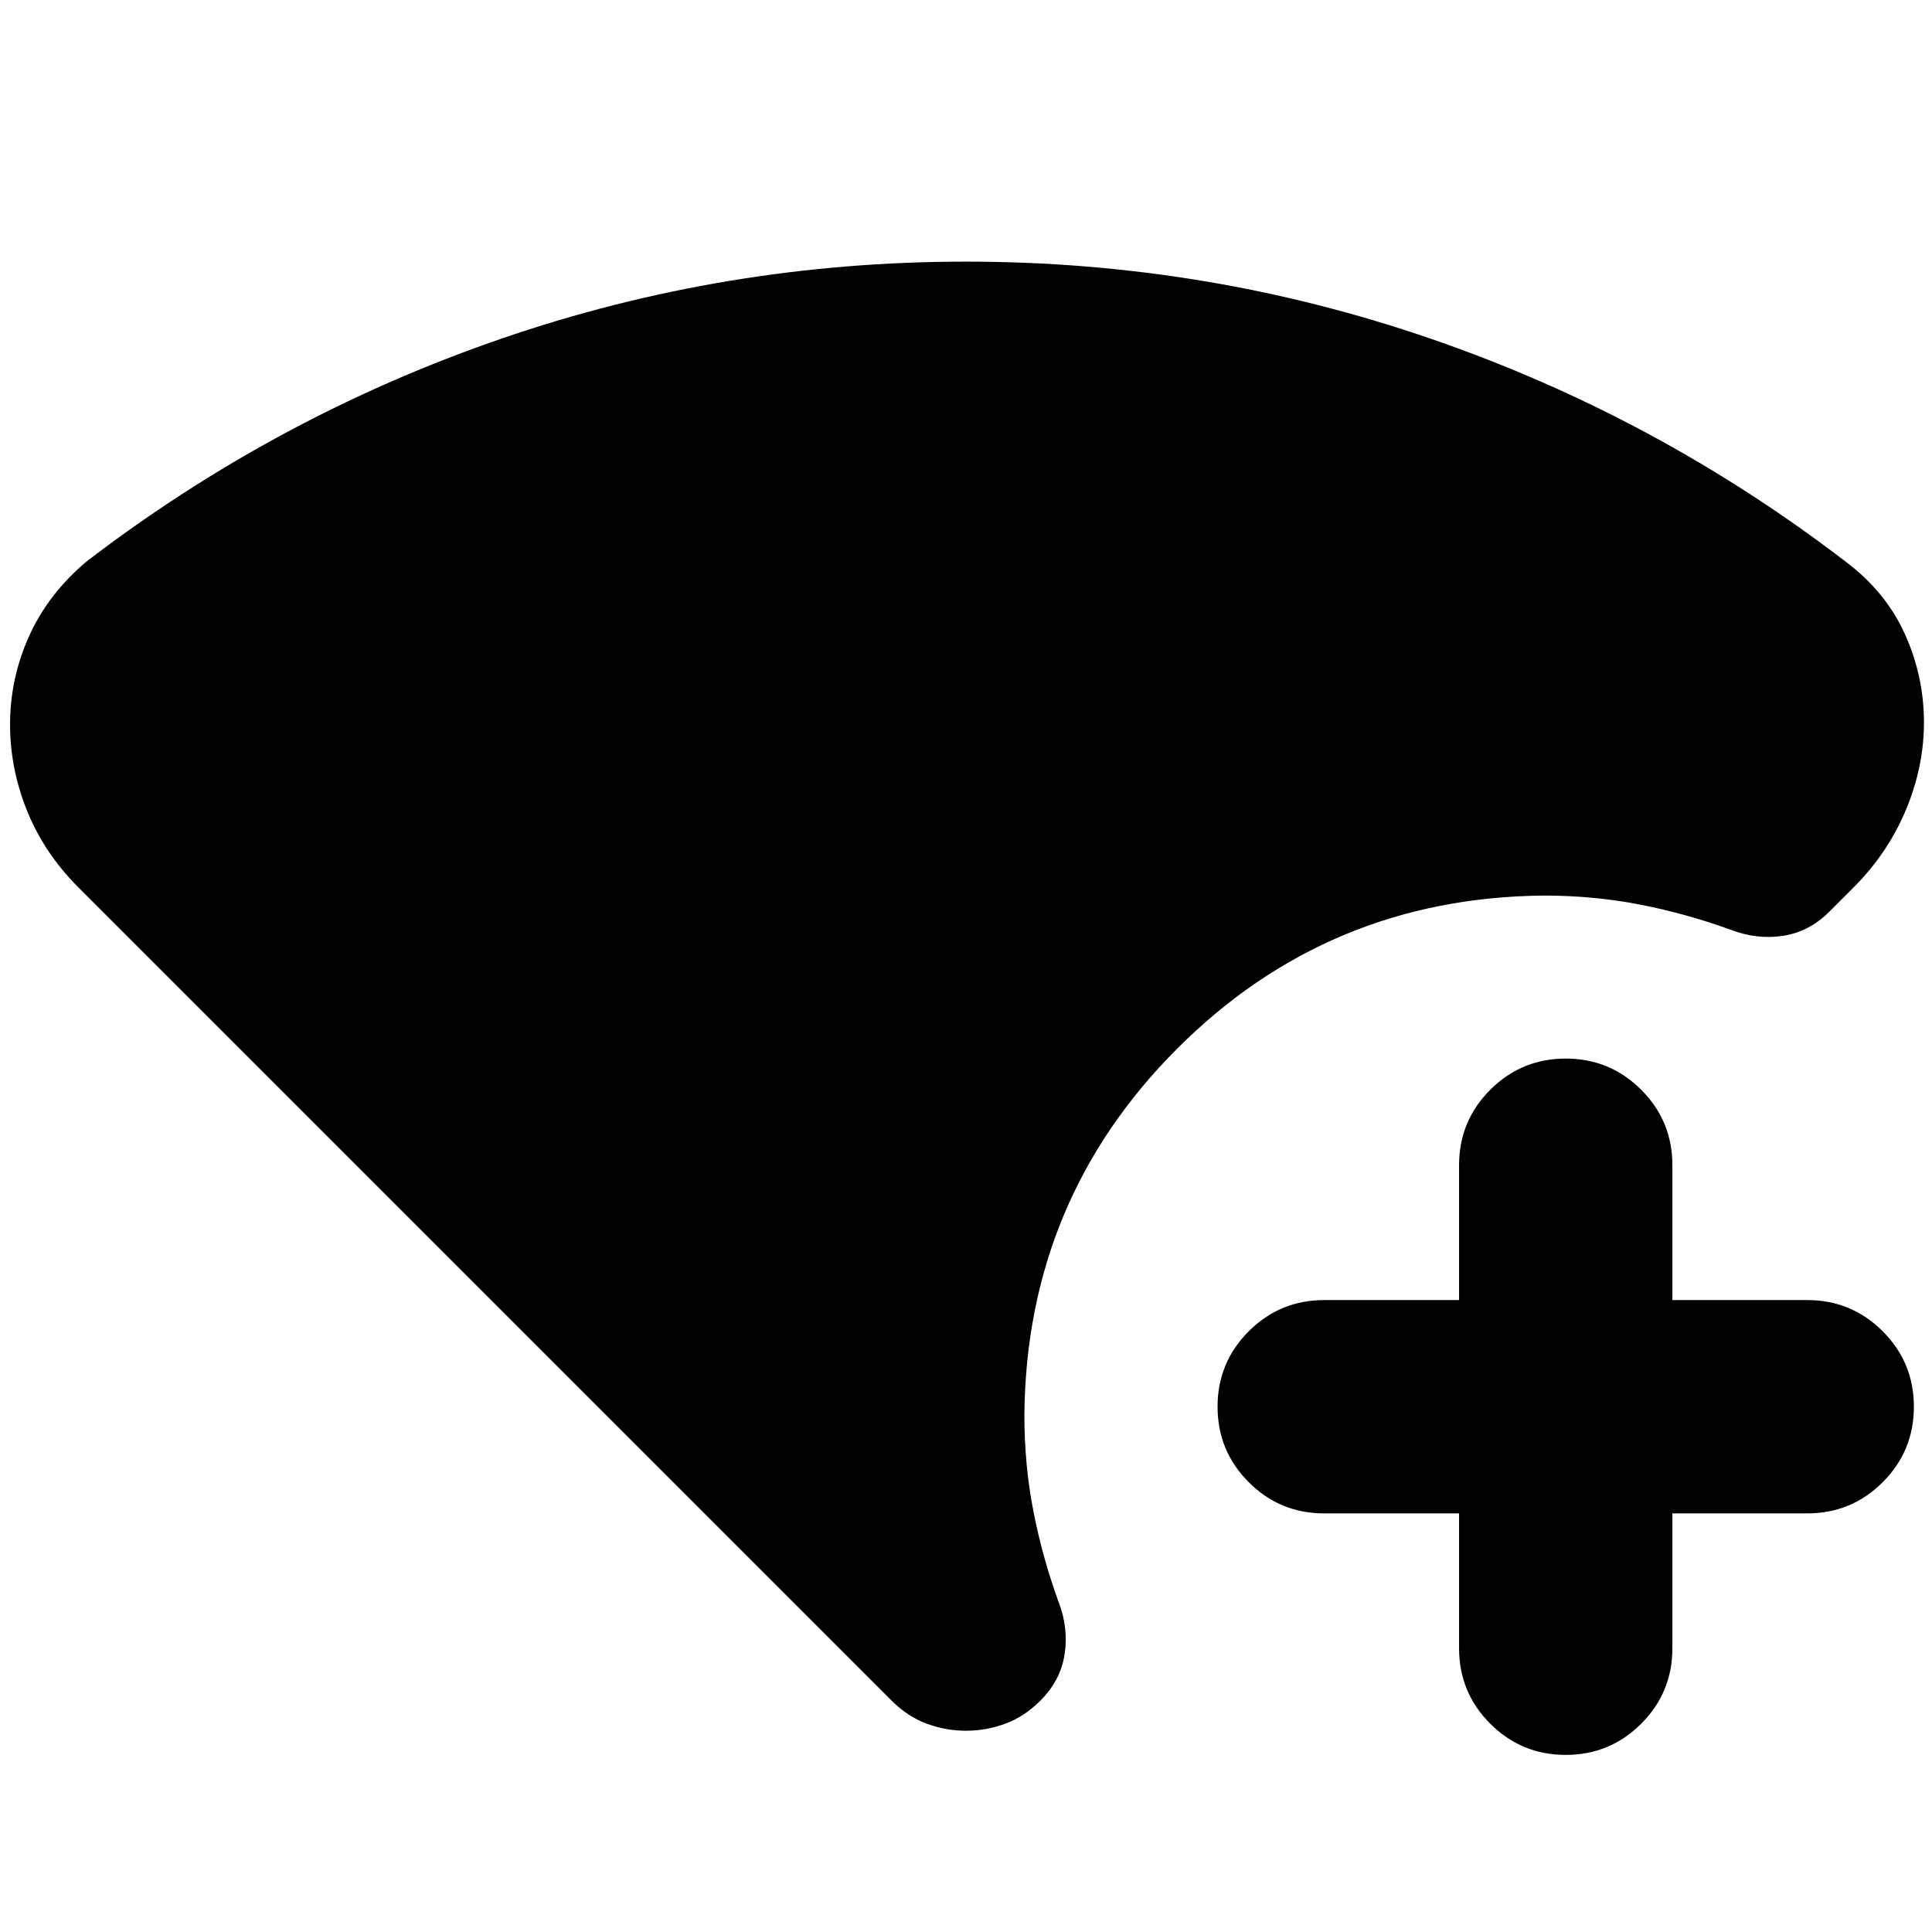 <svg xmlns="http://www.w3.org/2000/svg" height="24" viewBox="0 -960 960 960" width="24"><path d="M778-88q-22 0-37.5-15.5T725-141v-67h-67q-22 0-37.5-15.5T605-261q0-22 15.5-37.5T658-314h67v-67q0-22 15.5-37.5T778-434q22 0 37.5 15.5T831-381v67h67q22 0 37.5 15.5T951-261q0 22-15.5 37.5T898-208h-67v67q0 22-15.5 37.5T778-88Zm-298-12q-10 0-19.5-3.5T443-115L39-519q-17-17-25.5-38T5-600q0-23 9.5-44T43-681q94-72 205.5-110.5T480-830q120 0 231.5 38.5T917-681q20 15 29.5 36t9.5 44q0 22-9 43.5T921-519l-12 12q-10 10-23 12t-26-3q-22-8-45-12.5t-48-4.5q-107 1-182 76t-76 182q0 25 4.5 48t12.5 45q5 13 3 26t-12 23q-8 8-17.5 11.5T480-100Z"/></svg>